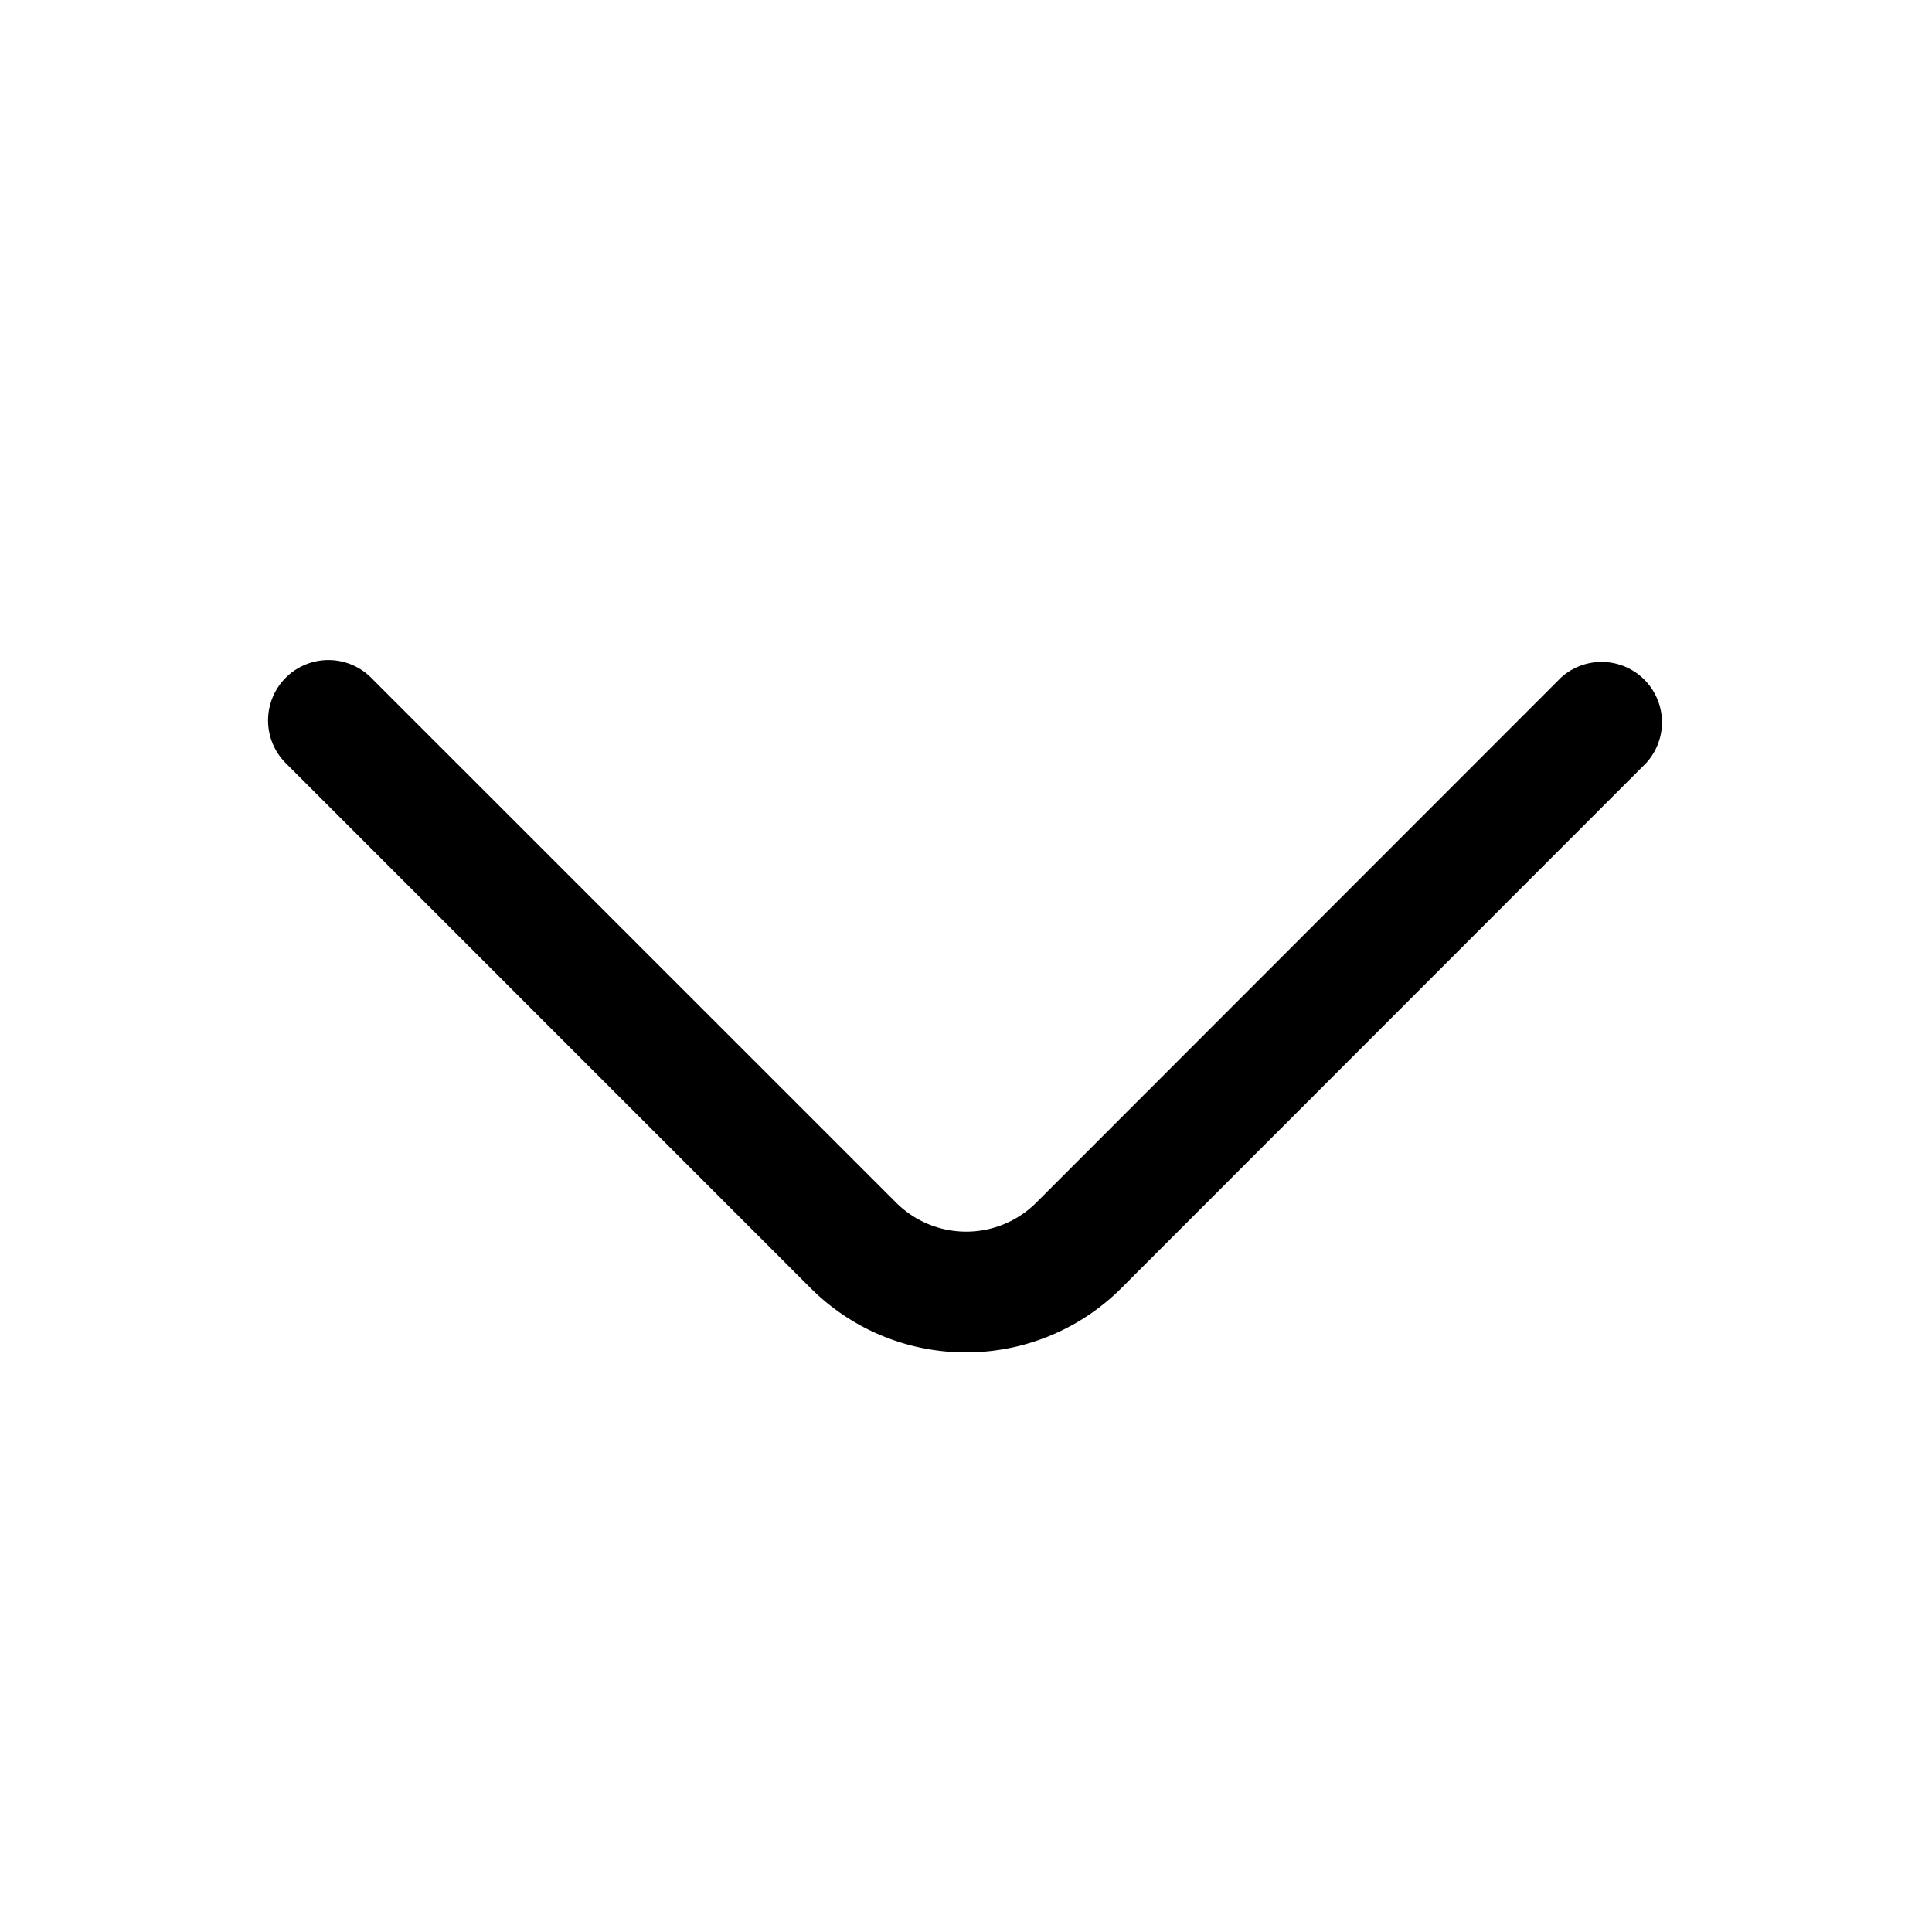 <svg xmlns="http://www.w3.org/2000/svg" width="20" height="20" viewBox="0 0 20 20">
  <g id="down_arrow" transform="translate(-216 -124)">
    <g id="arrow-down_outline" data-name="arrow-down/outline" transform="translate(216 124)">
      <g id="vuesax_outline_arrow-down" data-name="vuesax/outline/arrow-down">
        <g id="arrow-down">
          <path id="Vector" d="M7.223,7.165A2.272,2.272,0,0,1,5.615,6.5L.181,1.065A.625.625,0,0,1,1.065.181L6.5,5.615a1.026,1.026,0,0,0,1.45,0L13.381.181a.625.625,0,0,1,.883.883L8.831,6.5A2.272,2.272,0,0,1,7.223,7.165Z" transform="translate(2.777 6.835)"/>
          <path id="Vector-2" data-name="Vector" d="M0,0H20V20H0Z" fill="none" opacity="0"/>
        </g>
      </g>
    </g>
  </g>
</svg>
